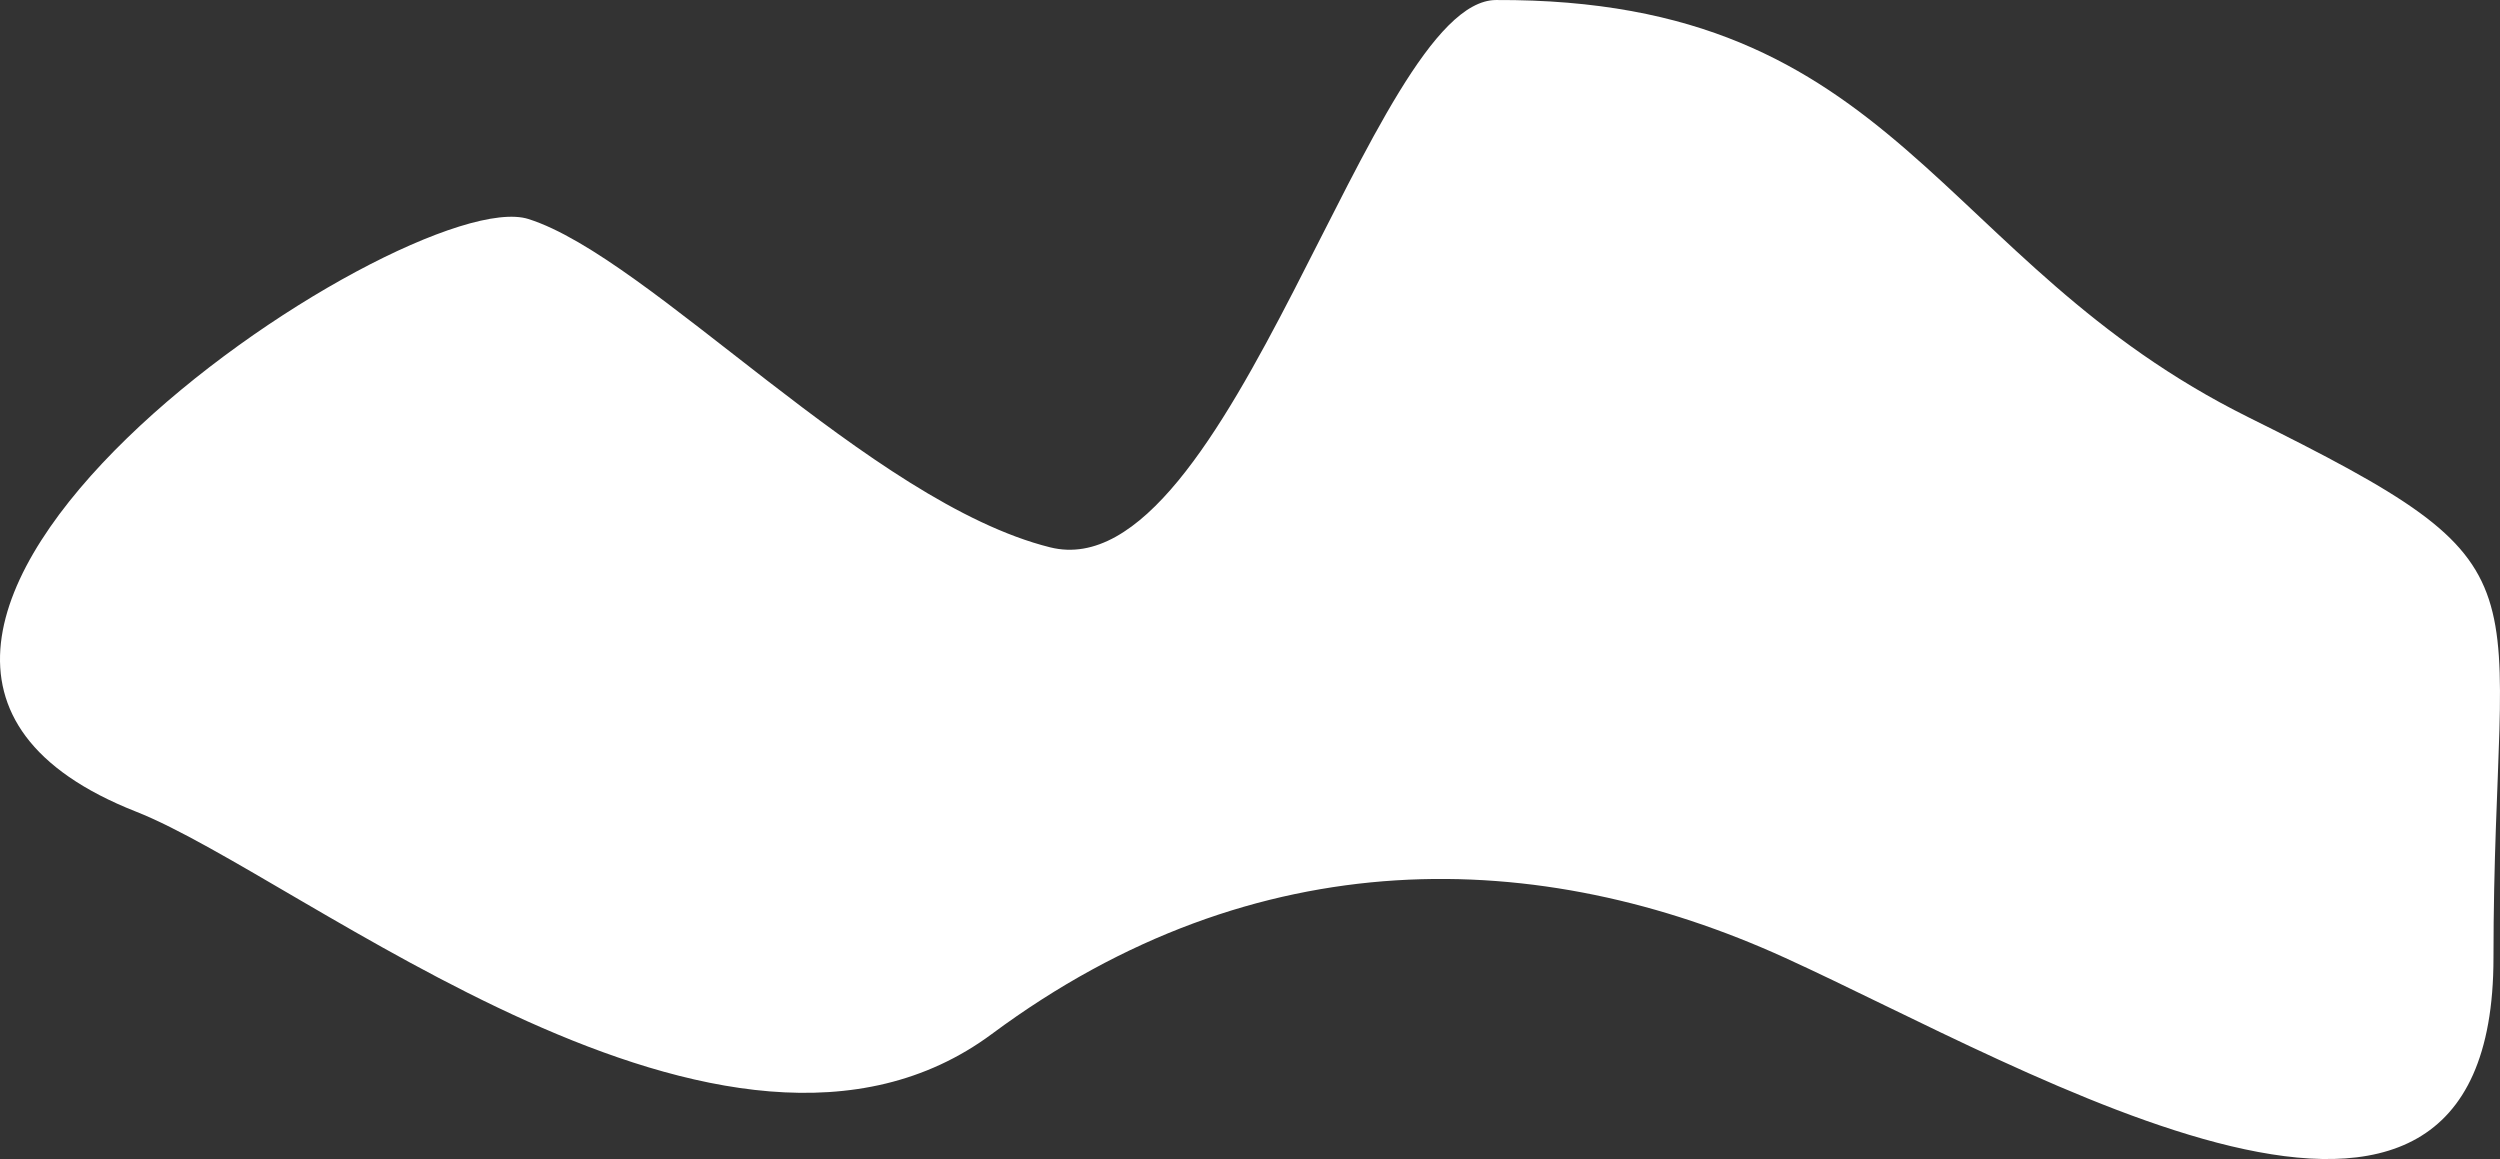 <?xml version="1.0" encoding="UTF-8" standalone="no"?>
<!-- Created with Inkscape (http://www.inkscape.org/) -->

<svg
   xmlns:dc="http://purl.org/dc/elements/1.1/"
   xmlns:cc="http://creativecommons.org/ns#"
   xmlns:rdf="http://www.w3.org/1999/02/22-rdf-syntax-ns#"
   xmlns:svg="http://www.w3.org/2000/svg"
   xmlns="http://www.w3.org/2000/svg"
   version="1.1"
   width="126.751"
   height="58.763"
   id="svg18276">
  <rect width="100%" height="100%" fill="#333333" stroke="none"/>
  <defs
     id="defs18278" />
  <g
     transform="translate(-323.389,-260.364)"
     id="layer1">
    <g
       transform="matrix(1.25,0,0,-1.25,330.288,301.515)"
       id="g42">
      <path
         d="m 0,0 c 6.752,-2.66 23.962,-16.991 34.71,-9.018 10.747,7.973 22.242,7.614 32.17,3.091 9.925,-4.523 28.737,-15.855 28.737,0 0,15.856 2.815,15.597 -9.928,21.918 C 72.948,22.312 71.557,32.988 55.159,32.92 50.105,32.897 44.369,8.9 37.074,10.721 29.782,12.541 20.857,22.469 15.916,24.037 10.972,25.604 -17.242,6.793 0,0"
         id="path44"
         style="fill:#ffffff;fill-opacity:1;fill-rule:nonzero;stroke:none" />
    </g>
  </g>
</svg>
